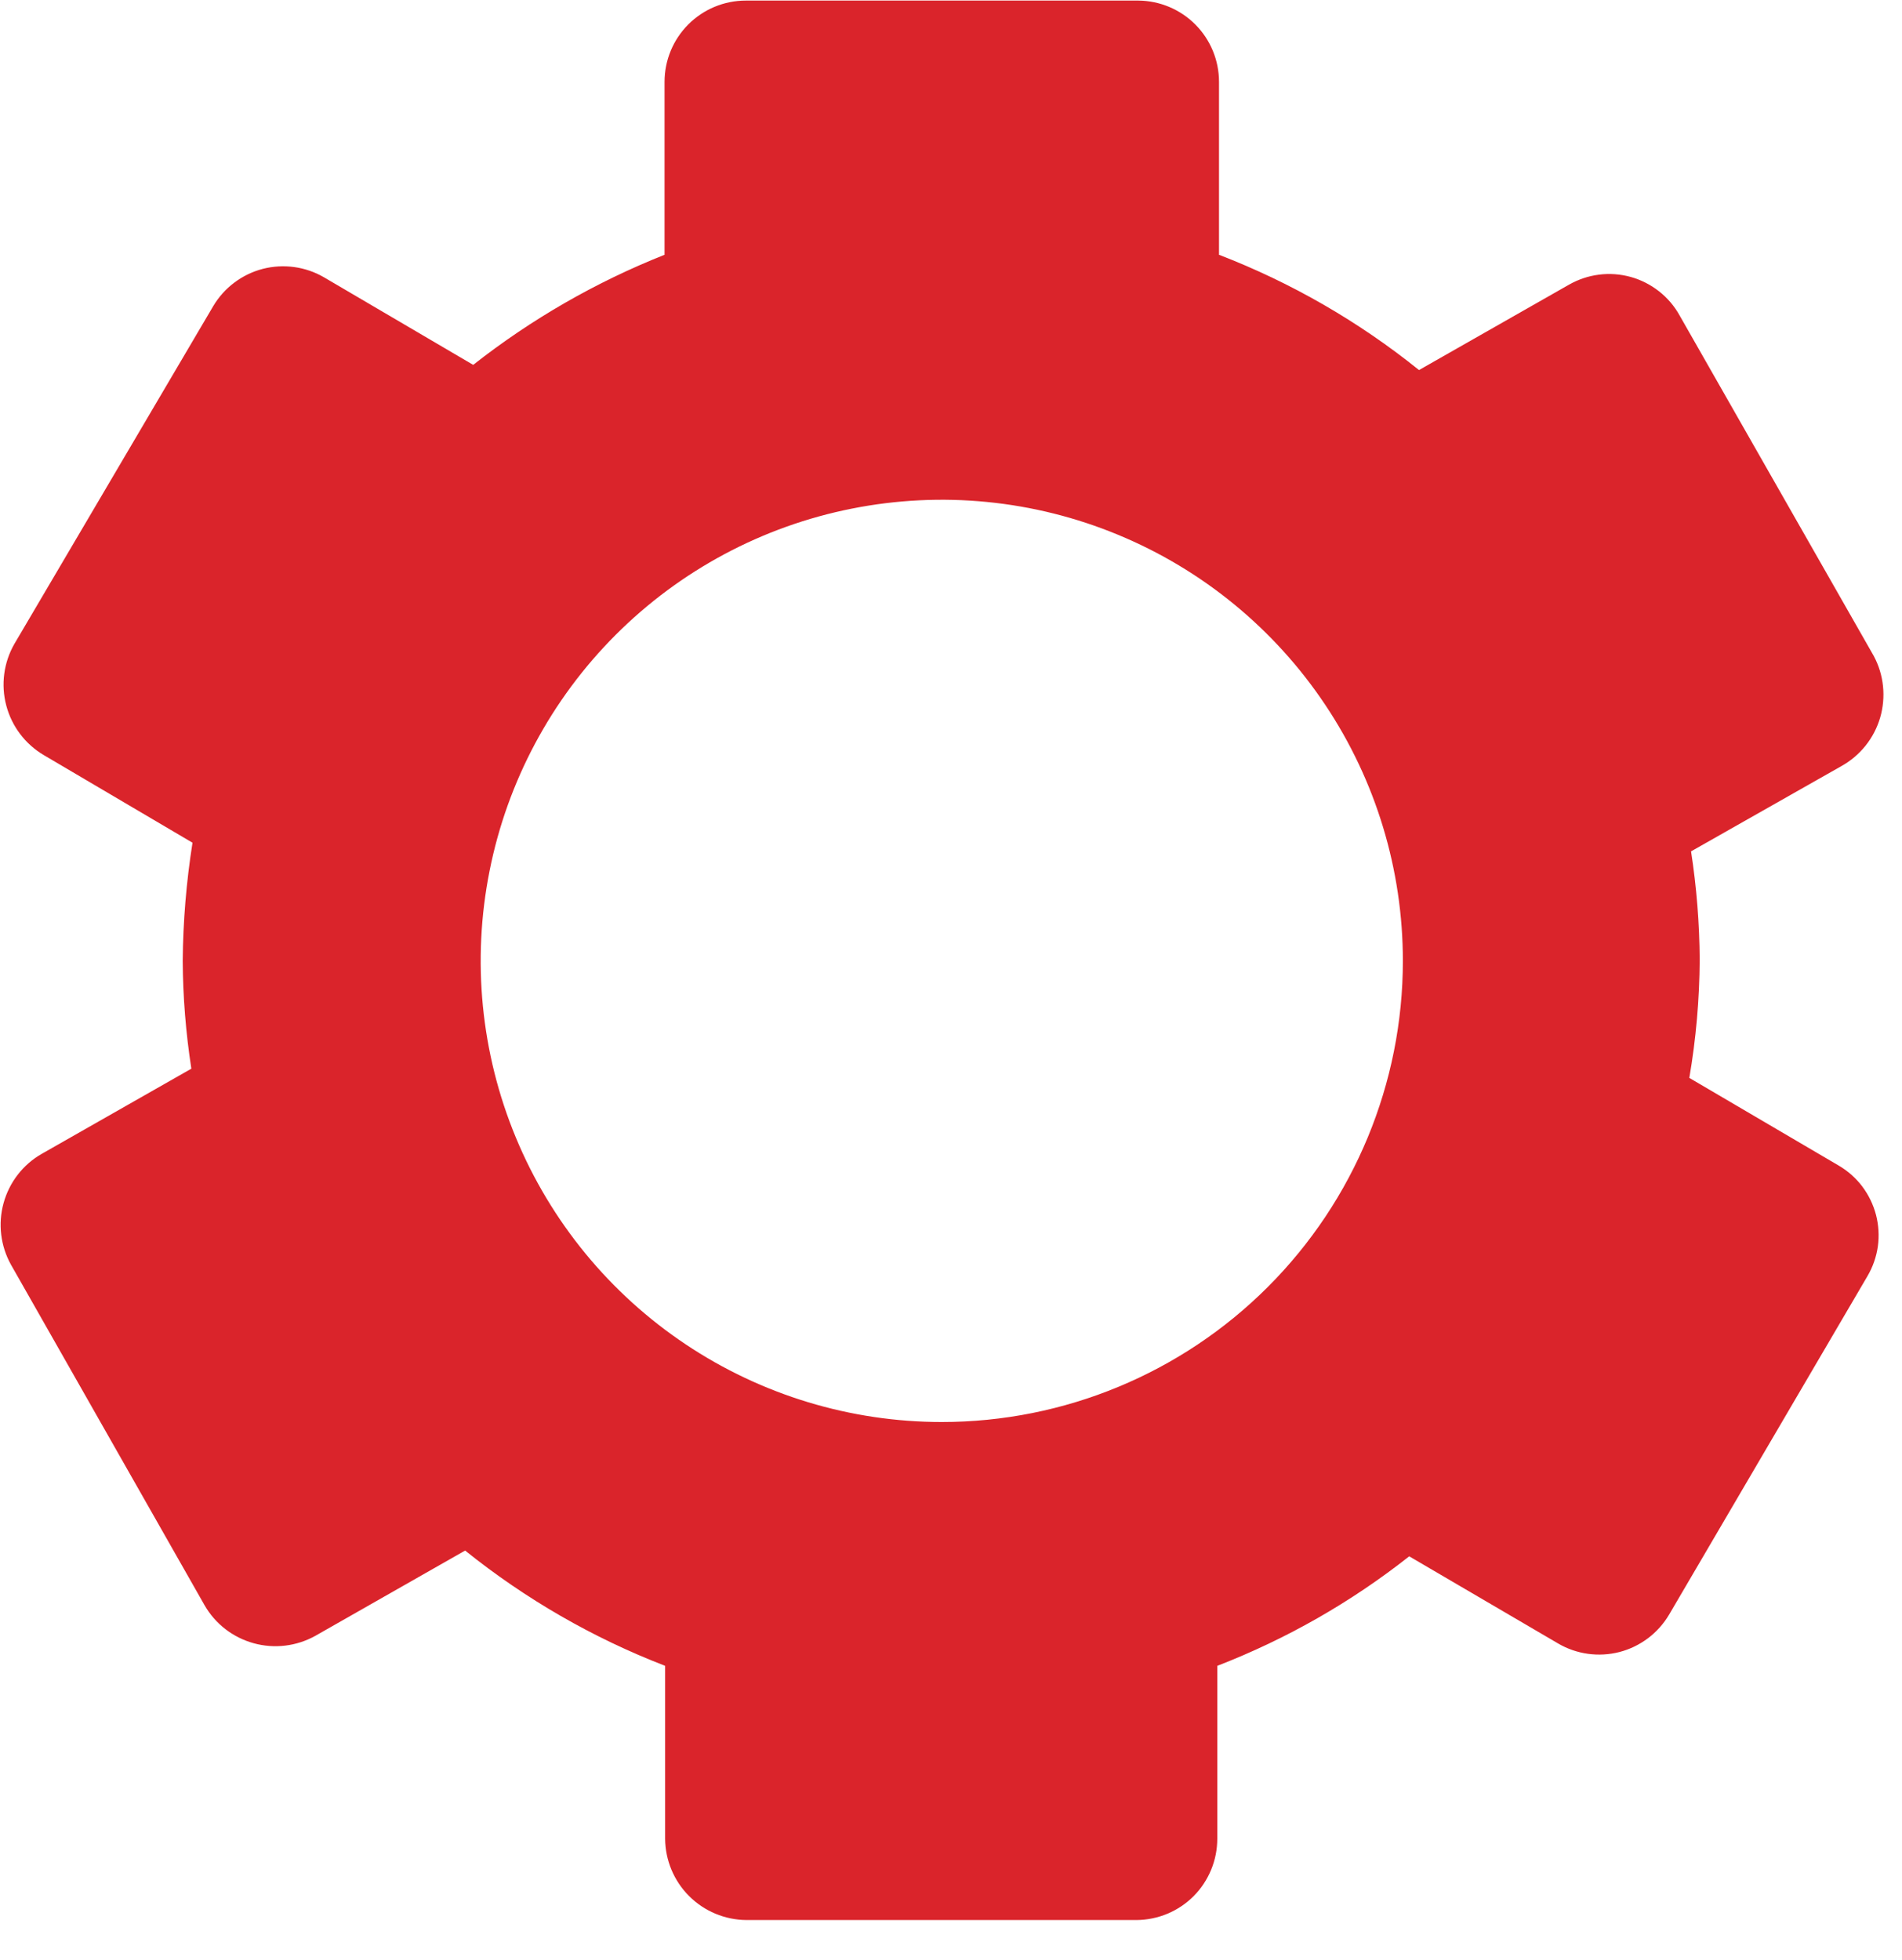 <svg xmlns="http://www.w3.org/2000/svg" width="33" height="34" viewBox="0 0 33 34" fill="none">
<g clip-path="url(#clip0_9203_1887)">
<path d="M32.51 11.38L29.14 5.47C29.05 5.308 28.928 5.166 28.782 5.052C28.636 4.938 28.469 4.853 28.291 4.804C28.112 4.755 27.925 4.741 27.742 4.765C27.558 4.788 27.381 4.848 27.22 4.94L24.62 6.42C23.574 5.578 22.403 4.903 21.15 4.42V1.42C21.15 1.048 21.003 0.691 20.741 0.427C20.478 0.162 20.122 0.013 19.75 0.01H12.94C12.566 0.01 12.207 0.159 11.943 0.423C11.679 0.687 11.53 1.046 11.53 1.42V4.42C10.337 4.894 9.219 5.537 8.21 6.33L5.62 4.81C5.299 4.624 4.917 4.572 4.557 4.665C4.198 4.759 3.89 4.991 3.7 5.31L0.25 11.17C0.064 11.494 0.013 11.879 0.109 12.24C0.204 12.601 0.438 12.91 0.76 13.1L3.34 14.62C3.233 15.298 3.176 15.983 3.17 16.67C3.174 17.296 3.224 17.921 3.32 18.54L0.72 20.02C0.397 20.206 0.161 20.512 0.062 20.872C-0.037 21.231 0.009 21.614 0.19 21.94L3.55 27.85C3.736 28.173 4.042 28.409 4.402 28.508C4.761 28.607 5.144 28.561 5.47 28.38L8.07 26.9C9.117 27.741 10.287 28.416 11.54 28.9V31.9C11.543 32.273 11.692 32.63 11.956 32.894C12.22 33.158 12.577 33.307 12.95 33.31H19.72C20.092 33.307 20.448 33.158 20.711 32.894C20.973 32.629 21.12 32.272 21.12 31.9V28.9C22.319 28.436 23.441 27.796 24.45 27L27.03 28.51C27.352 28.7 27.737 28.753 28.099 28.66C28.46 28.566 28.77 28.332 28.96 28.01L32.4 22.14C32.494 21.981 32.555 21.805 32.581 21.623C32.606 21.44 32.595 21.255 32.549 21.076C32.502 20.898 32.421 20.73 32.31 20.583C32.199 20.436 32.059 20.313 31.9 20.22L29.31 18.7C29.426 18.023 29.486 17.337 29.49 16.65C29.486 16.021 29.436 15.392 29.34 14.77L31.95 13.29C32.275 13.109 32.516 12.807 32.621 12.45C32.725 12.092 32.686 11.708 32.51 11.38ZM16.34 24.67C14.758 24.67 13.211 24.201 11.896 23.322C10.58 22.443 9.554 21.193 8.949 19.732C8.343 18.27 8.185 16.661 8.494 15.109C8.802 13.557 9.564 12.132 10.683 11.013C11.802 9.894 13.227 9.132 14.779 8.824C16.331 8.515 17.94 8.673 19.401 9.279C20.863 9.884 22.113 10.91 22.992 12.226C23.871 13.541 24.34 15.088 24.34 16.67C24.34 18.792 23.497 20.827 21.997 22.327C20.497 23.827 18.462 24.67 16.34 24.67Z" fill="#DA242B"/>
</g>
<defs>
<clipPath id="clip0_9203_1887">
<rect width="32.69" height="33.32" fill="white"/>
</clipPath>
</defs>
</svg>
